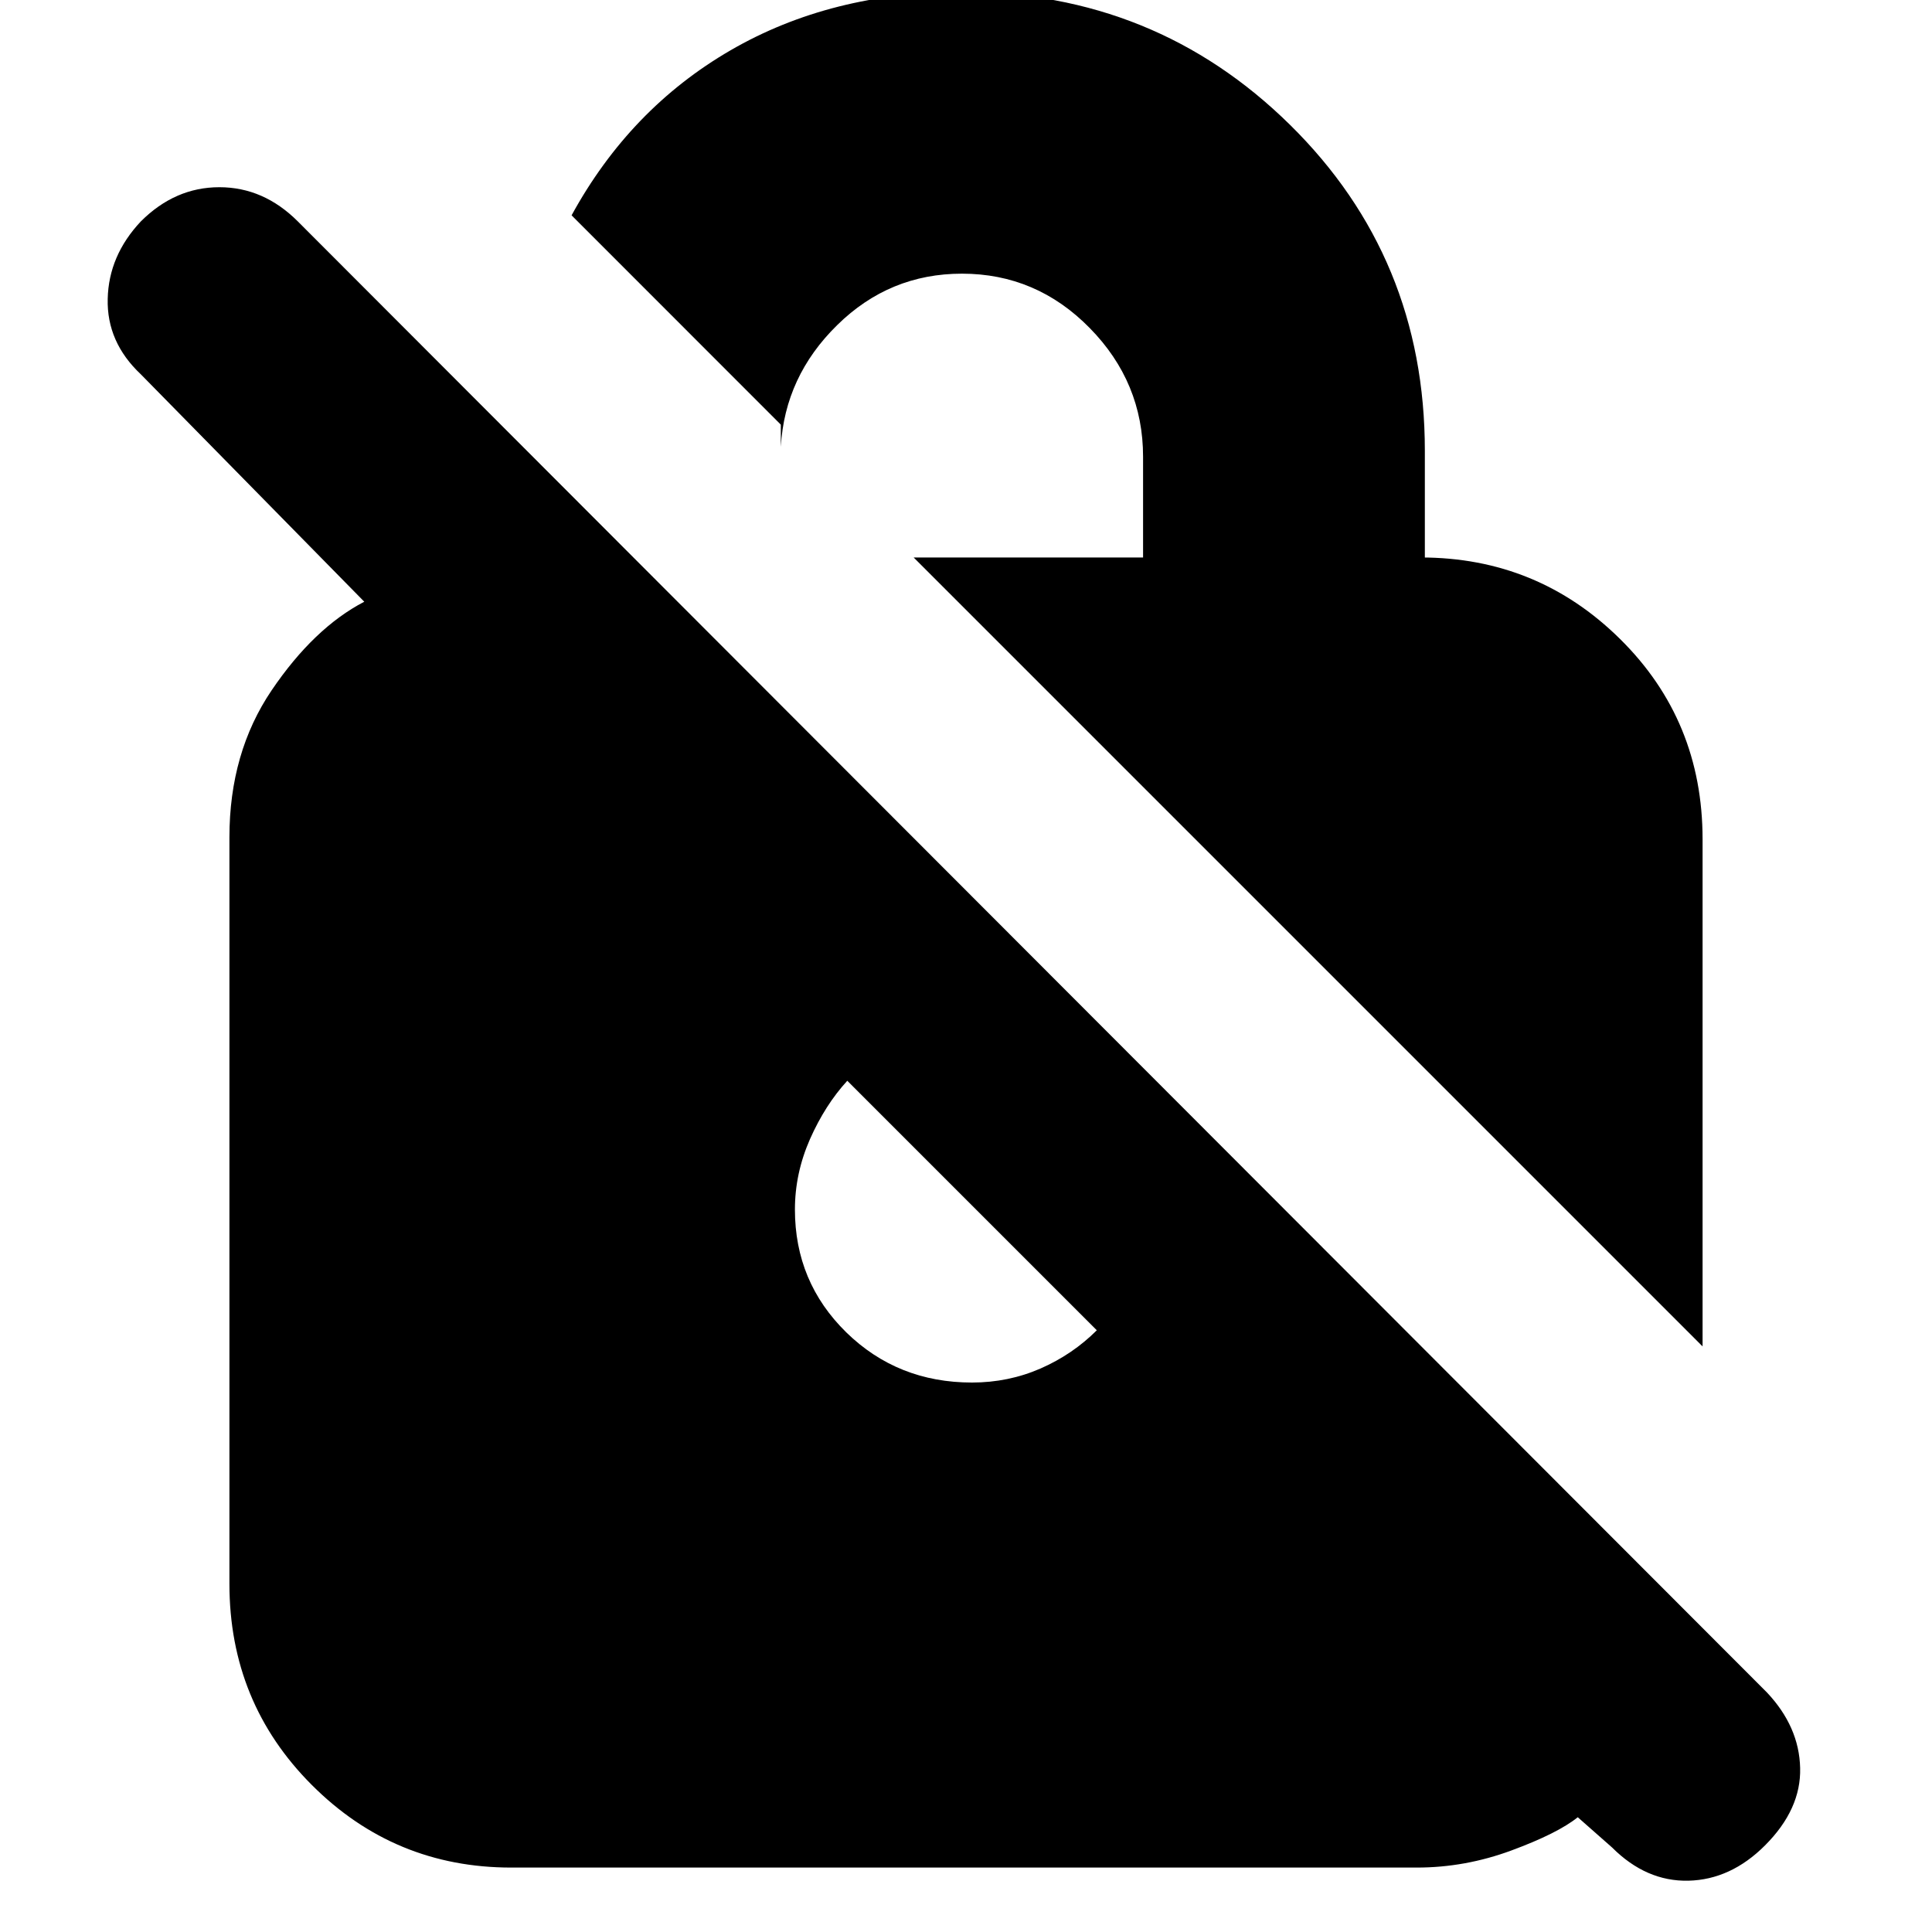<svg xmlns="http://www.w3.org/2000/svg" height="20" width="20"><path d="M17.625 13.938 9.458 5.771h2.375V4.729q0-.771-.552-1.333-.552-.563-1.323-.563-.75 0-1.291.532-.542.531-.584 1.26v-.229L5.917 2.229Q6.521 1.125 7.562.521q1.042-.604 2.396-.604 2 0 3.396 1.375t1.396 3.375v1.104h-.042q1.209 0 2.063.844.854.843.854 2.073ZM5.292 19.333q-1.209 0-2.063-.854-.854-.854-.854-2.083V8.667q0-.875.437-1.521.438-.646.959-.917L1.458 3.875q-.354-.333-.343-.781.01-.448.343-.802.354-.354.813-.354.458 0 .812.354l15.209 15.229q.333.354.343.781.011.427-.364.802-.354.354-.792.365-.437.01-.791-.344l-.355-.313q-.208.167-.687.344-.479.177-.979.177Zm3.479-8.145q-.229.25-.386.604-.156.354-.156.729 0 .75.531 1.271.532.52 1.302.52.376 0 .709-.145.333-.146.583-.396Z"/></svg>